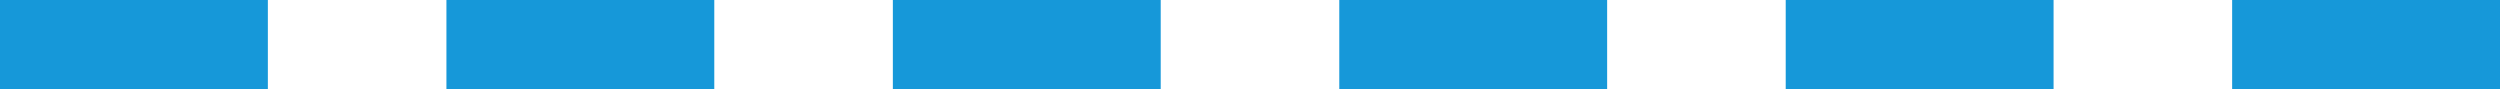 <svg width="28" height="1" viewBox="0 0 28 1" fill="none" xmlns="http://www.w3.org/2000/svg">
<rect width="3" height="1" fill="#1698D9"/>
<rect x="5" width="3" height="1" fill="#1698D9"/>
<rect x="10" width="3" height="1" fill="#1698D9"/>
<rect x="15" width="3" height="1" fill="#1698D9"/>
<rect x="20" width="3" height="1" fill="#1698D9"/>
<rect x="25" width="3" height="1" fill="#1698D9"/>
</svg>
